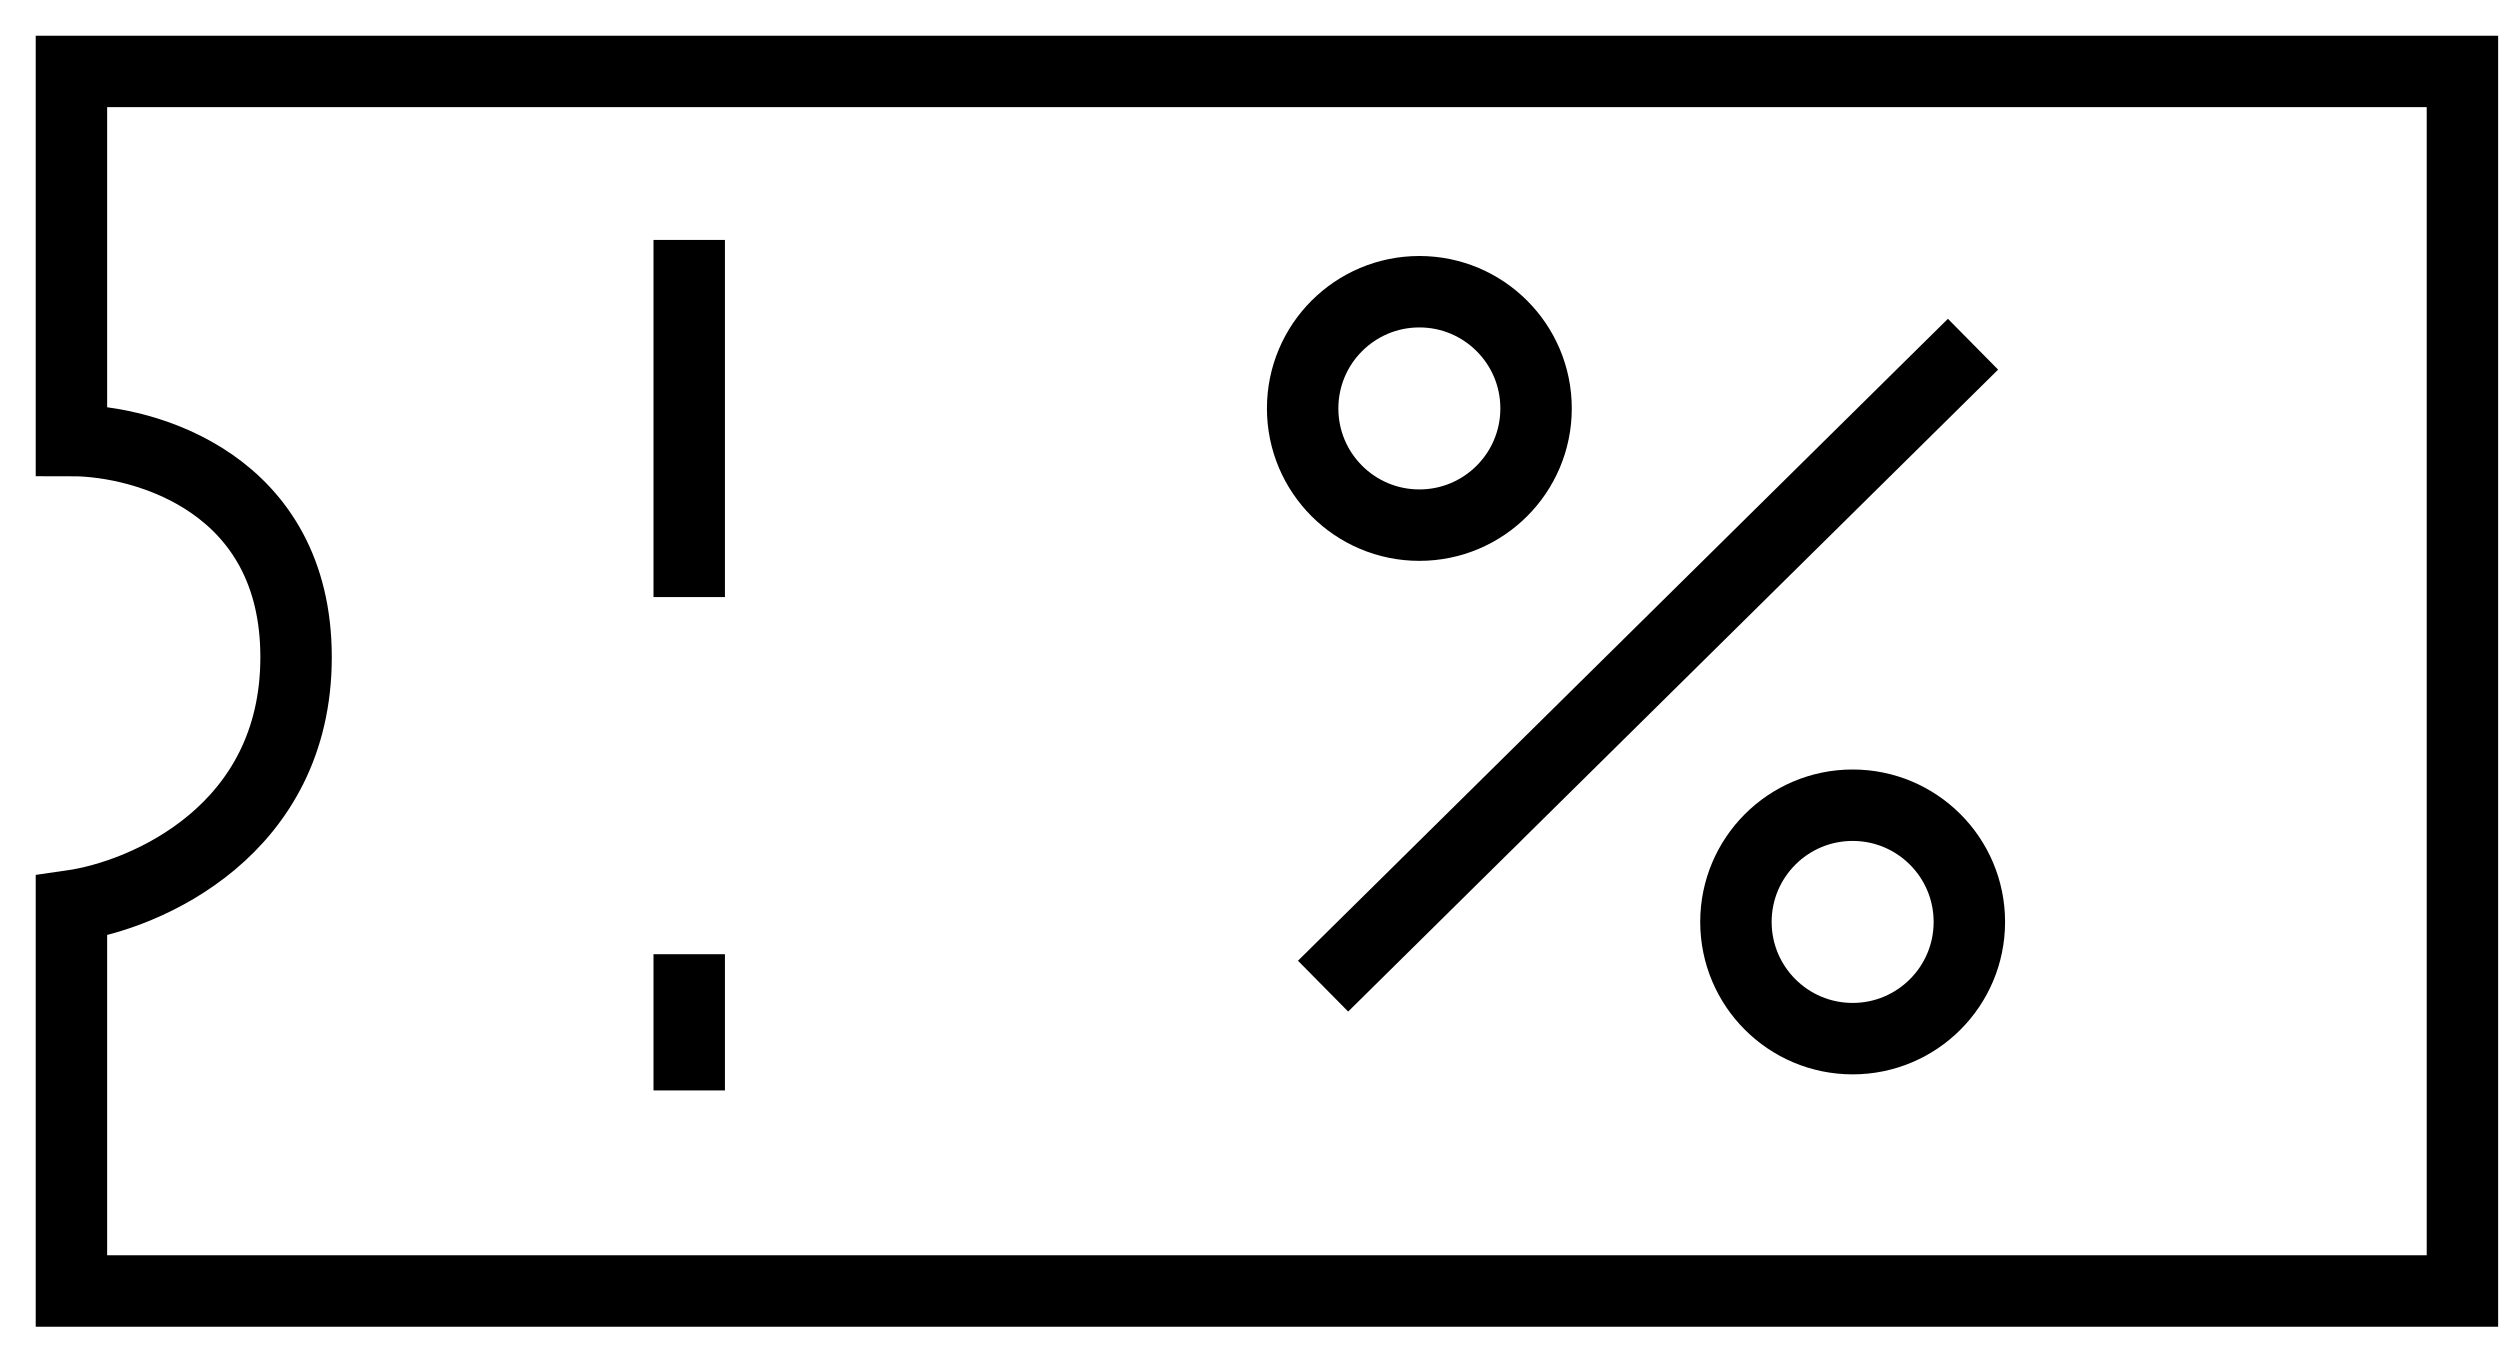 <svg width="35" height="19" viewBox="0 0 35 19" fill="none" xmlns="http://www.w3.org/2000/svg">
<g id="Group 100">
<path id="Vector 208" d="M18.523 13.806L27.622 4.819M1 6.167V1H34.474V18.074H1V12.682C2.048 12.532 4.145 11.626 4.145 9.2C4.145 6.774 2.048 6.167 1 6.167Z" stroke="black"/>
<path id="Vector 209" d="M9.649 3.359V15.266" stroke="black" stroke-miterlimit="5.25" stroke-dasharray="5 5"/>
<circle id="Ellipse 26" cx="19.871" cy="5.718" r="1.634" stroke="black"/>
<circle id="Ellipse 27" cx="25.937" cy="12.907" r="1.634" stroke="black"/>
</g>
</svg>
